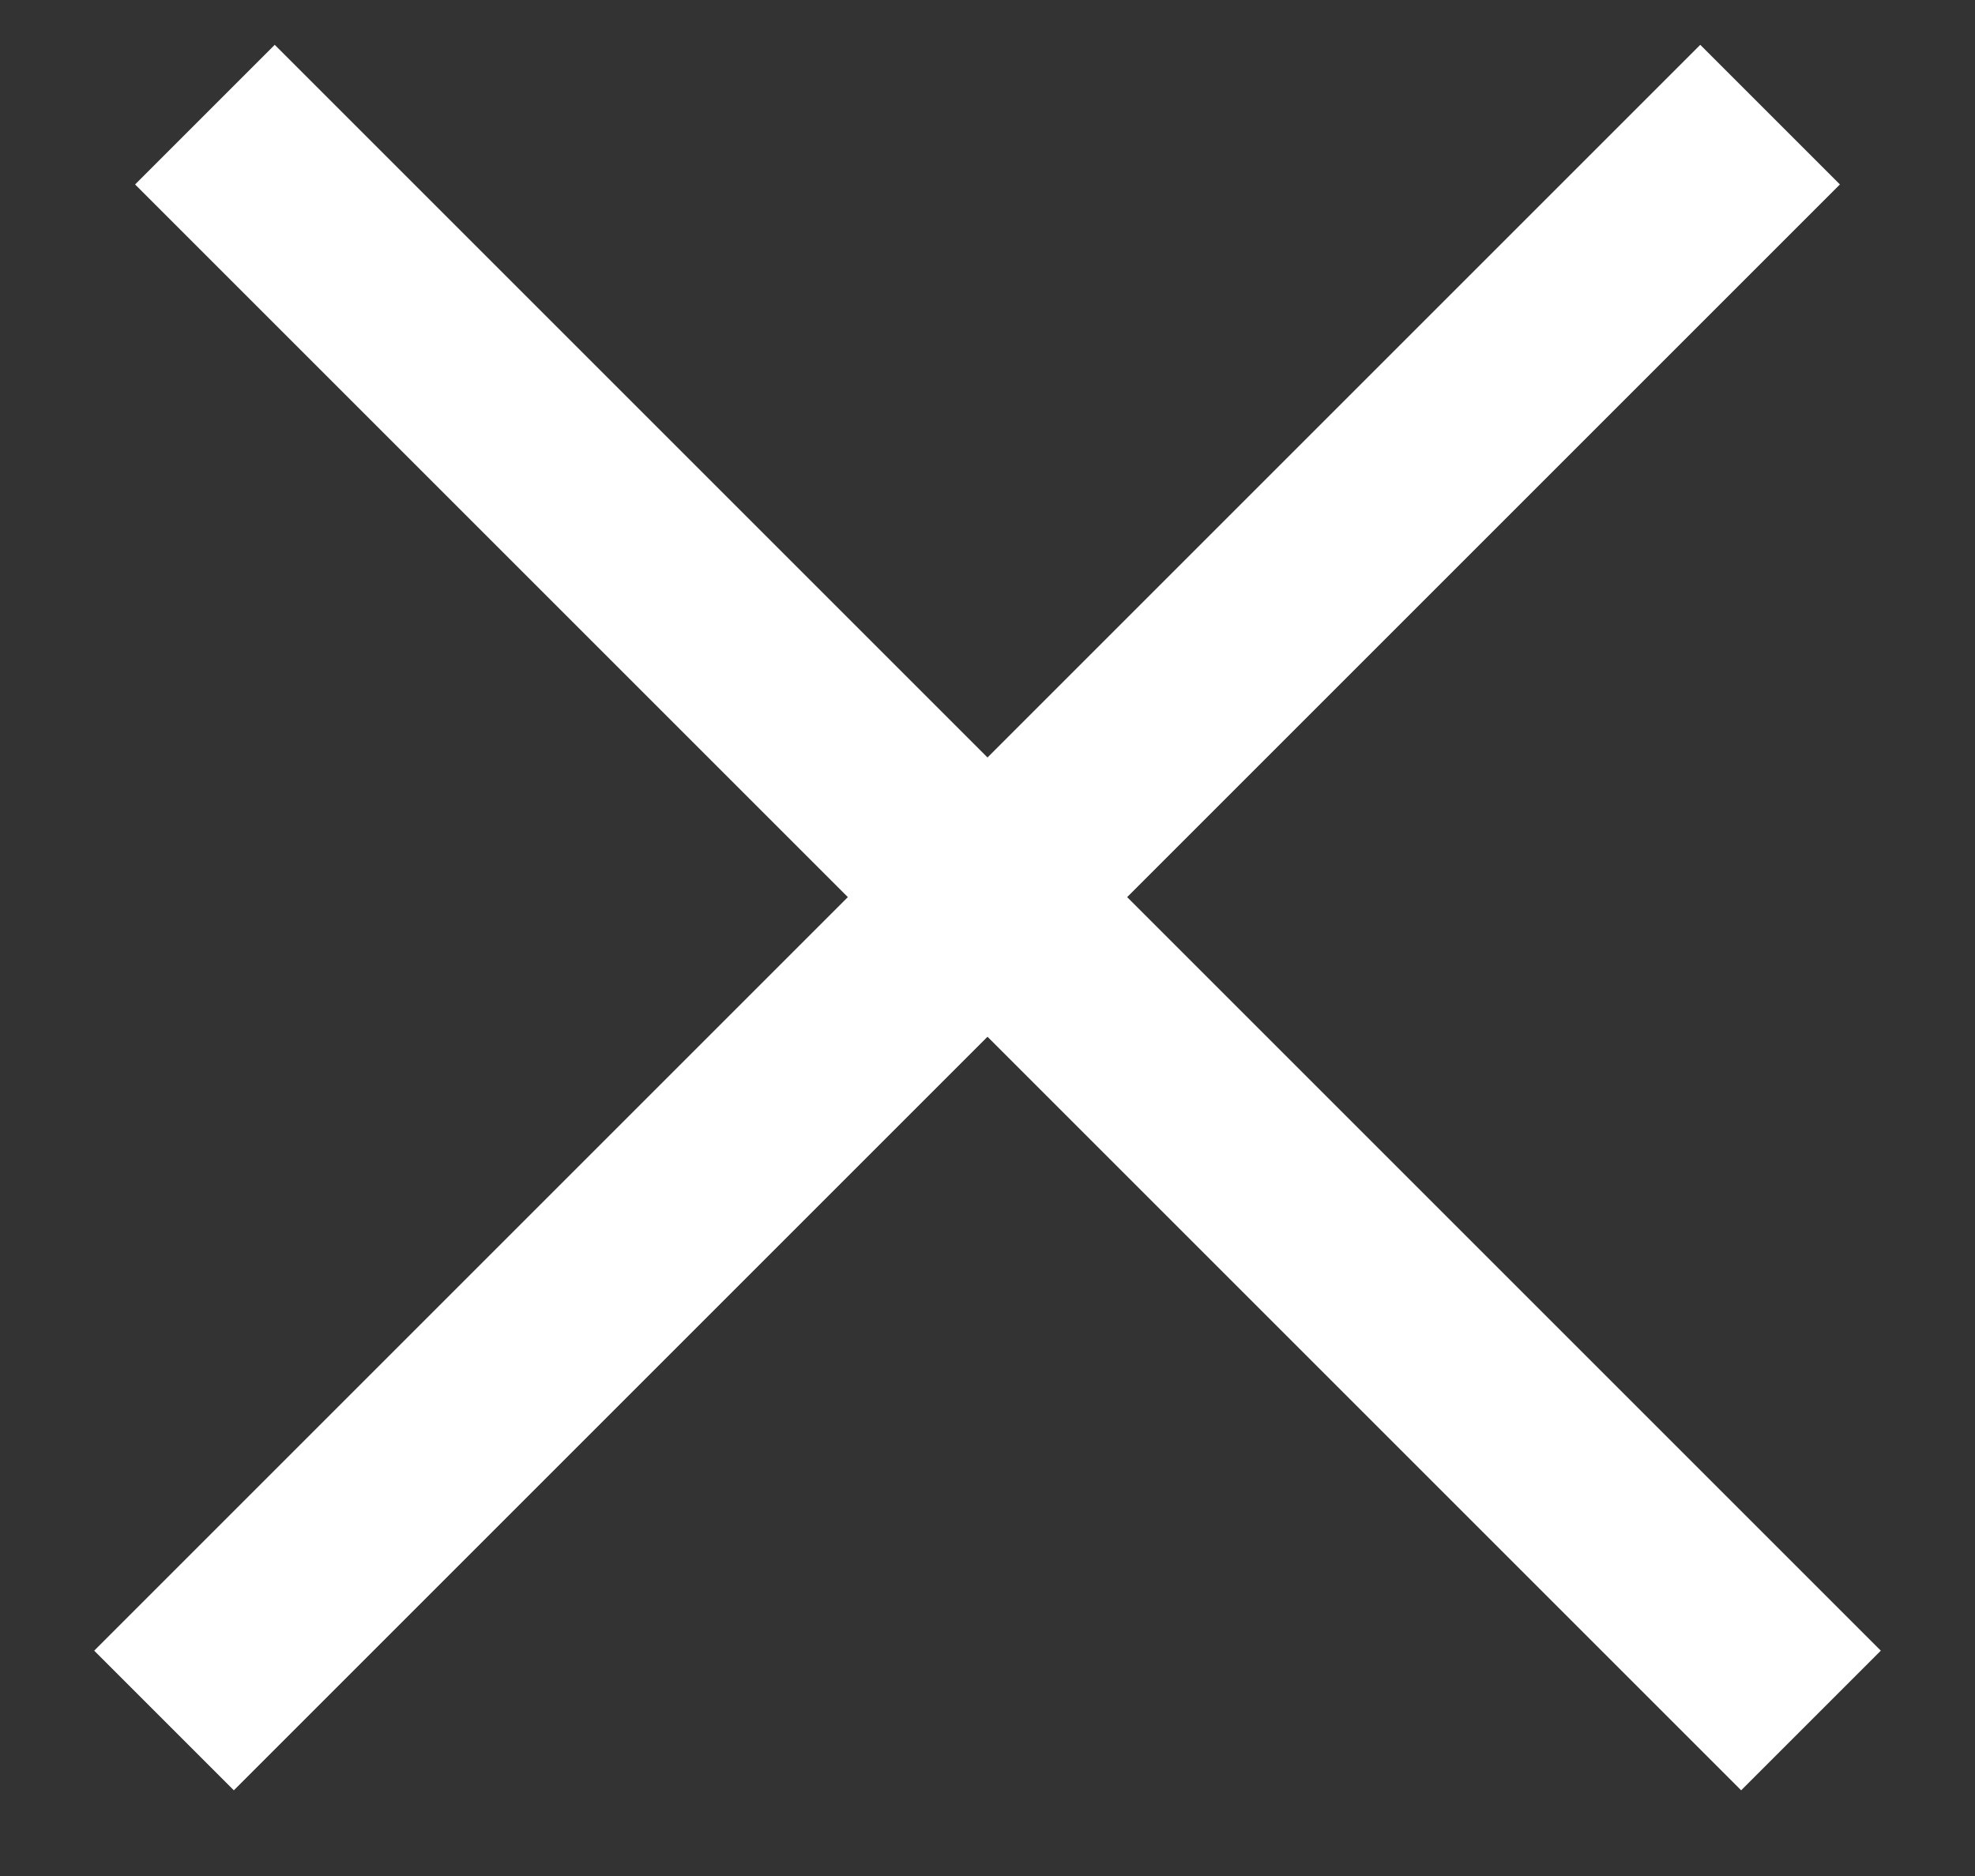 <svg width="20" height="19" viewBox="0 0 20 19" fill="none" xmlns="http://www.w3.org/2000/svg">
<rect x="0" y="0" width="20" height="19" fill="#333333" stroke="none"/>
<line x1="2.075" y1="1.161" x2="18.339" y2="17.425" stroke="white" stroke-width="2"/>
<line x1="1.661" y1="17.425" x2="17.925" y2="1.161" stroke="white" stroke-width="2"/>
</svg>
